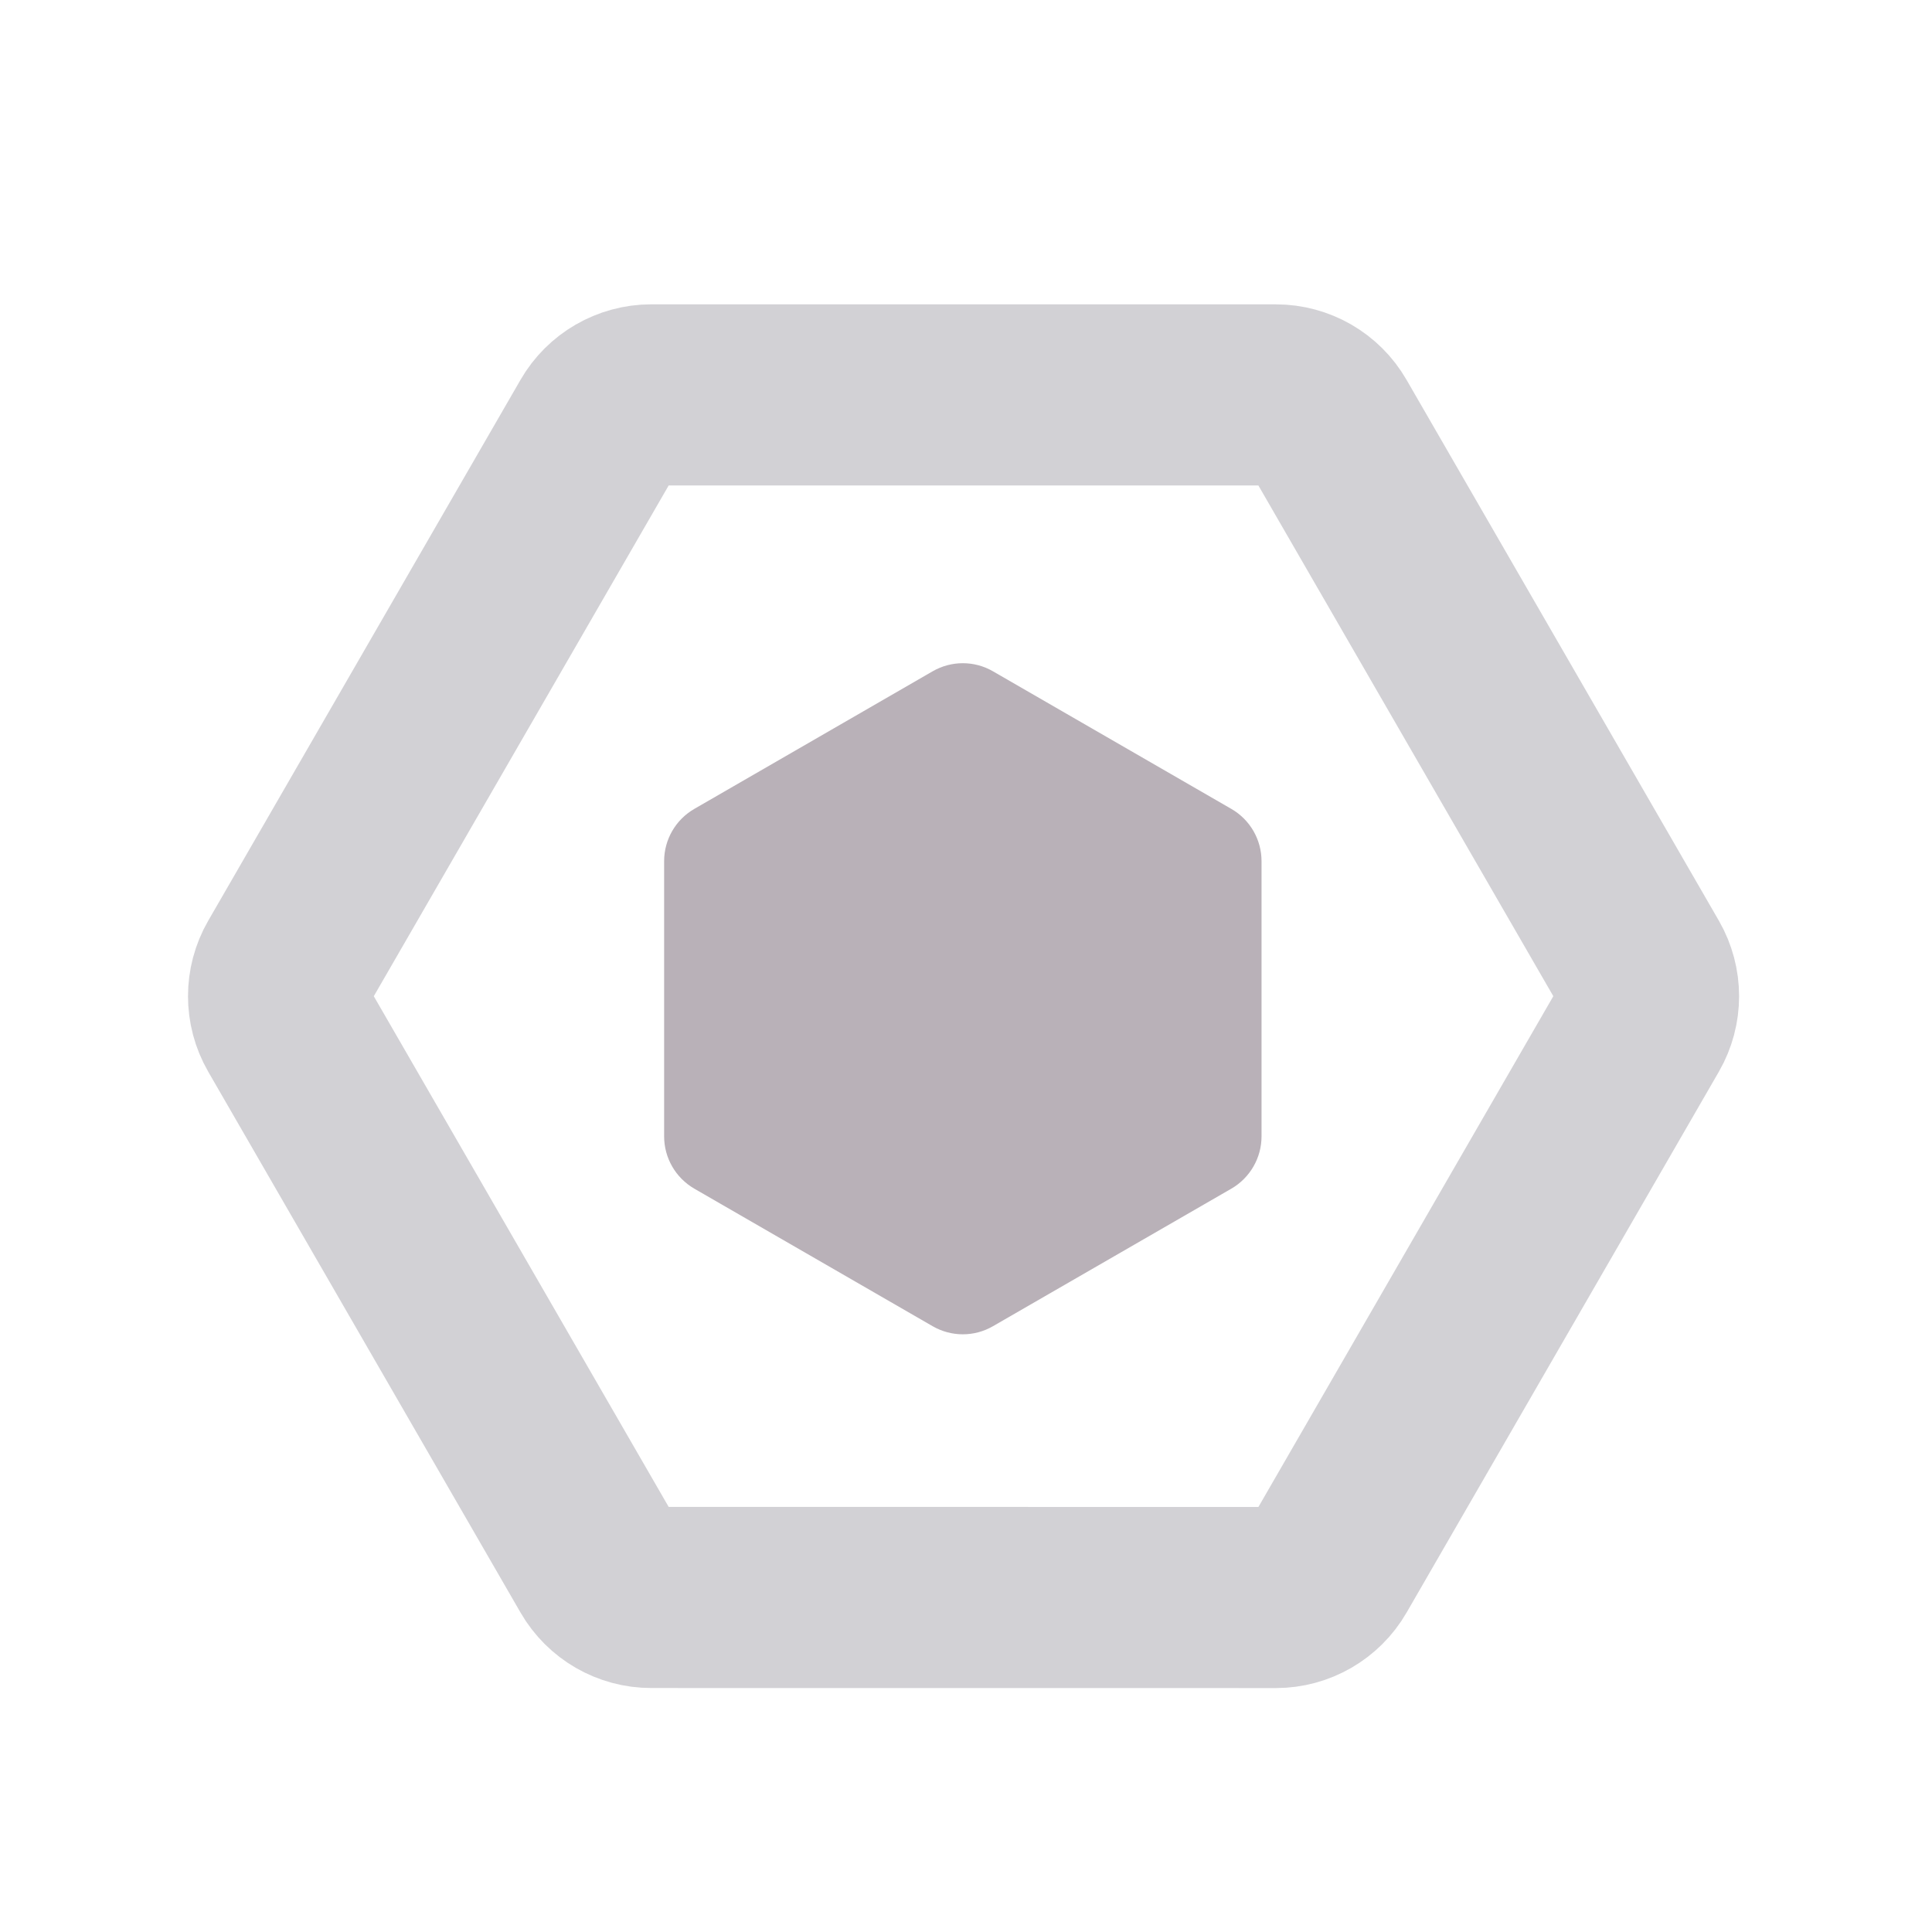 <?xml version="1.0" encoding="UTF-8"?>
<svg width="32px" height="32px" viewBox="0 0 32 32" version="1.1" xmlns="http://www.w3.org/2000/svg" xmlns:xlink="http://www.w3.org/1999/xlink">
    <!-- Generator: Sketch 59.1 (86144) - https://sketch.com -->
    <title>eslint_light</title>
    <desc>Created with Sketch.</desc>
    <g id="eslint_light" stroke="none" stroke-width="1" fill="none" fill-rule="evenodd">
        <path d="M16.459,5.289 L25.419,10.461 C25.728,10.64 25.919,10.97 25.919,11.327 L25.919,21.673 C25.919,22.03 25.728,22.36 25.419,22.539 L16.459,27.711 C16.15,27.89 15.769,27.89 15.459,27.711 L6.5,22.539 C6.191,22.36 6,22.03 6,21.673 L6,11.327 C6,10.97 6.191,10.64 6.5,10.461 L15.459,5.289 C15.769,5.11 16.15,5.11 16.459,5.289 Z" id="Polygon" stroke-opacity="0.18" stroke="#060218" stroke-width="3" fill-rule="nonzero" transform="translate(15.959, 16.5) rotate(-330) translate(-15.959, -16.5) "></path>
        <path d="M16.447,11.119 L20.395,13.398 C20.704,13.576 20.895,13.906 20.895,14.264 L20.895,18.821 C20.895,19.179 20.704,19.509 20.395,19.688 L16.447,21.966 C16.138,22.145 15.757,22.145 15.447,21.966 L11.5,19.688 C11.191,19.509 11,19.179 11,18.821 L11,14.264 C11,13.906 11.191,13.576 11.5,13.398 L15.447,11.119 C15.757,10.94 16.138,10.94 16.447,11.119 Z" id="Polygon-Copy" fill-opacity="0.56" fill="#827481" fill-rule="nonzero" transform="translate(15.947, 16.543) rotate(-360) translate(-15.947, -16.543) "></path>
    </g>
</svg>